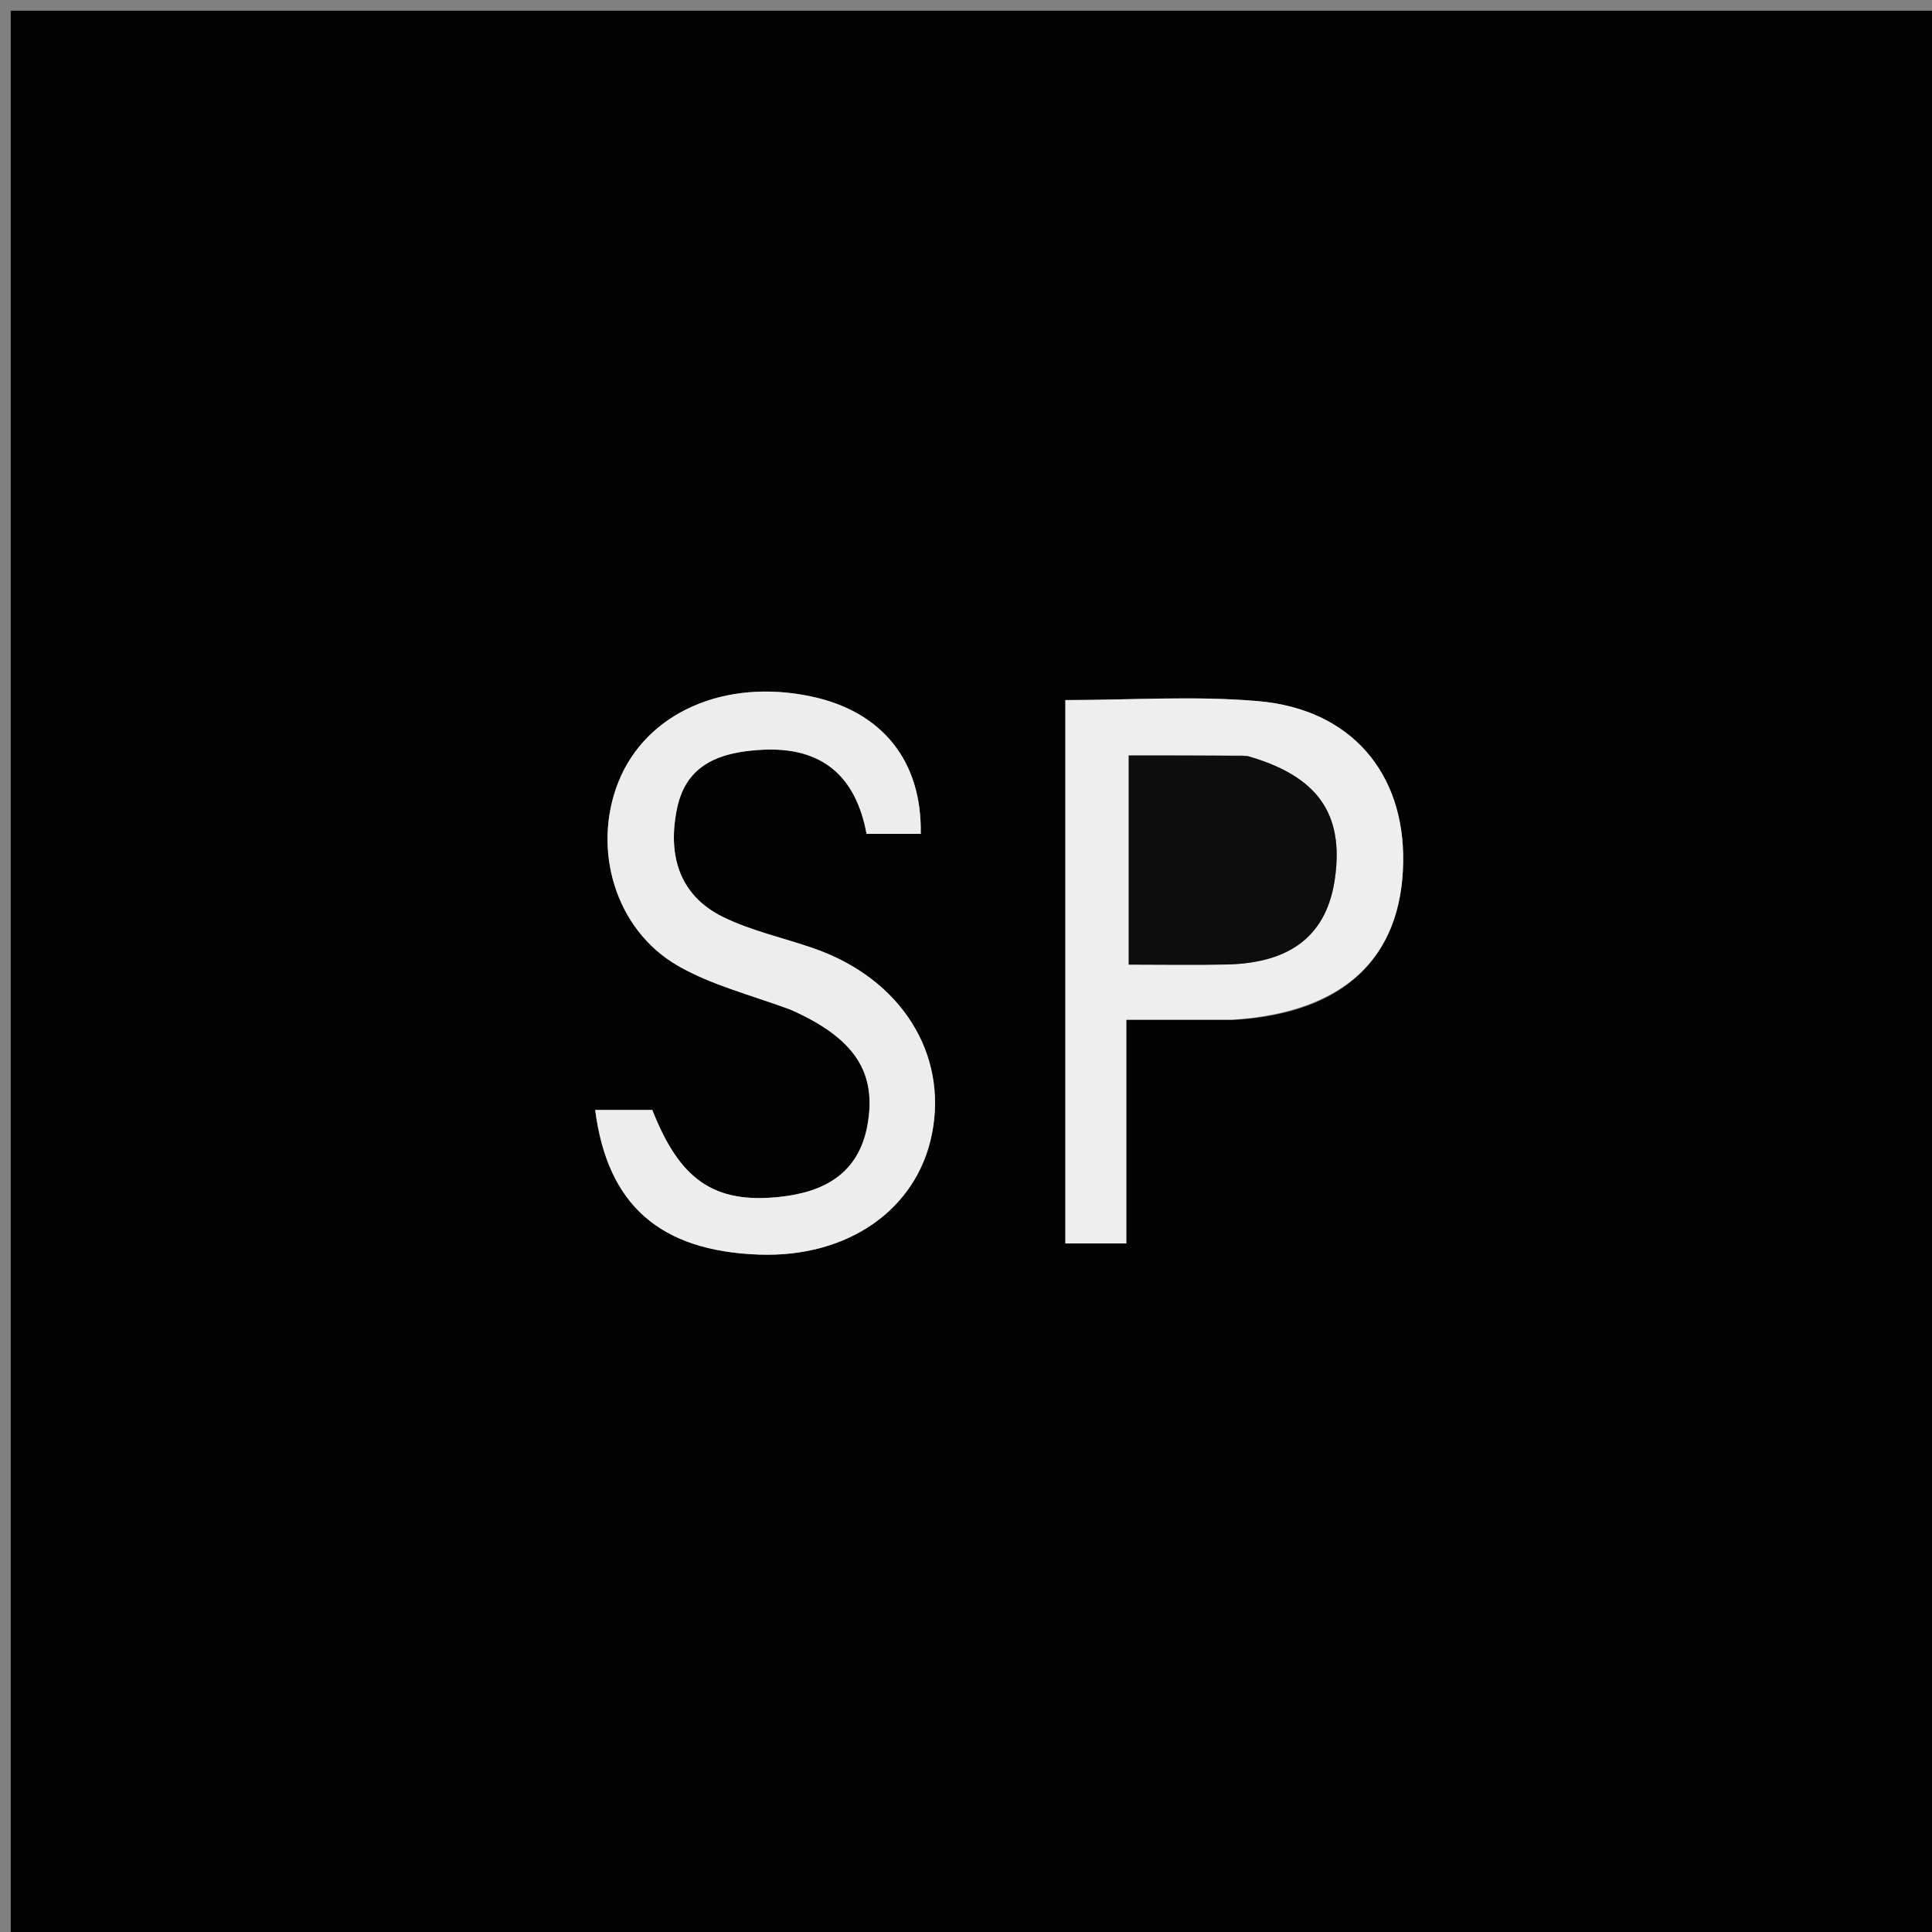 <svg version="1.1" id="Layer_1" xmlns="http://www.w3.org/2000/svg" x="0px" y="0px"
	 width="100%" viewBox="0 0 180 180" enable-background="new 0 0 180 180" xml:space="preserve">
<rect x="0" y="0" width="180" height="180" fill="#808080" stroke="none"/>
<path fill="#030303" opacity="1" stroke="none" 
	d="
M92,181 
	C61.333,181 31.167,181 1,181 
	C1,121 1,61 1,1 
	C61,1 121,1 181,1 
	C181,61 181,121 181,181 
	C151.5,181 122,181 92,181 
M74.026,94.156 
	C79.629,96.72 81.714,99.919 80.815,104.848 
	C79.993,109.353 76.765,111.081 72.61,111.516 
	C66.52,112.154 63.329,109.927 60.773,103.41 
	C58.986,103.41 57.239,103.41 55.452,103.41 
	C56.599,112.298 61.513,116.549 70.691,116.887 
	C78.981,117.193 85.421,112.708 86.827,105.651 
	C88.324,98.14 83.927,91.194 75.858,88.371 
	C73.036,87.384 70.051,86.748 67.388,85.445 
	C63.179,83.387 62.188,79.527 63.091,75.263 
	C63.969,71.121 67.215,70.051 71.014,69.854 
	C76.609,69.565 79.741,72.324 80.735,77.689 
	C82.595,77.689 84.192,77.689 85.784,77.689 
	C85.905,70.893 82.199,66.305 75.614,64.895 
	C67.501,63.158 60.169,66.41 57.605,72.883 
	C55.135,79.12 57.316,86.588 63.117,89.956 
	C66.231,91.763 69.866,92.673 74.026,94.156 
M115.273,95.003 
	C125.234,94.32 130.584,89.244 130.731,80.336 
	C130.869,72.001 125.851,66.072 117.225,65.323 
	C111.324,64.811 105.342,65.225 99.258,65.225 
	C99.258,82.361 99.258,99.091 99.258,115.848 
	C101.187,115.848 102.794,115.848 104.934,115.848 
	C104.934,108.903 104.934,102.157 104.934,95.007 
	C108.422,95.007 111.383,95.007 115.273,95.003 
z"/>
<path fill="#EDEDED" opacity="1" stroke="none" 
	d="
M73.646,94.072 
	C69.866,92.673 66.231,91.763 63.117,89.956 
	C57.316,86.588 55.135,79.12 57.605,72.883 
	C60.169,66.41 67.501,63.158 75.614,64.895 
	C82.199,66.305 85.905,70.893 85.784,77.689 
	C84.192,77.689 82.595,77.689 80.735,77.689 
	C79.741,72.324 76.609,69.565 71.014,69.854 
	C67.215,70.051 63.969,71.121 63.091,75.263 
	C62.188,79.527 63.179,83.387 67.388,85.445 
	C70.051,86.748 73.036,87.384 75.858,88.371 
	C83.927,91.194 88.324,98.14 86.827,105.651 
	C85.421,112.708 78.981,117.193 70.691,116.887 
	C61.513,116.549 56.599,112.298 55.452,103.41 
	C57.239,103.41 58.986,103.41 60.773,103.41 
	C63.329,109.927 66.52,112.154 72.61,111.516 
	C76.765,111.081 79.993,109.353 80.815,104.848 
	C81.714,99.919 79.629,96.72 73.646,94.072 
z"/>
<path fill="#EEEEEE" opacity="1" stroke="none" 
	d="
M114.809,95.005 
	C111.383,95.007 108.422,95.007 104.934,95.007 
	C104.934,102.157 104.934,108.903 104.934,115.848 
	C102.794,115.848 101.187,115.848 99.258,115.848 
	C99.258,99.091 99.258,82.361 99.258,65.225 
	C105.342,65.225 111.324,64.811 117.225,65.323 
	C125.851,66.072 130.869,72.001 130.731,80.336 
	C130.584,89.244 125.234,94.32 114.809,95.005 
M115.8,70.385 
	C112.244,70.385 108.688,70.385 105.162,70.385 
	C105.162,77.248 105.162,83.315 105.162,89.869 
	C108.368,89.869 111.313,89.919 114.256,89.859 
	C120.346,89.736 123.652,87.072 124.381,81.787 
	C125.203,75.823 122.795,72.305 115.8,70.385 
z"/>
<path fill="#0D0D0D" opacity="1" stroke="none" 
	d="
M116.218,70.431 
	C122.795,72.305 125.203,75.823 124.381,81.787 
	C123.652,87.072 120.346,89.736 114.256,89.859 
	C111.313,89.919 108.368,89.869 105.162,89.869 
	C105.162,83.315 105.162,77.248 105.162,70.385 
	C108.688,70.385 112.244,70.385 116.218,70.431 
z"/>
</svg>